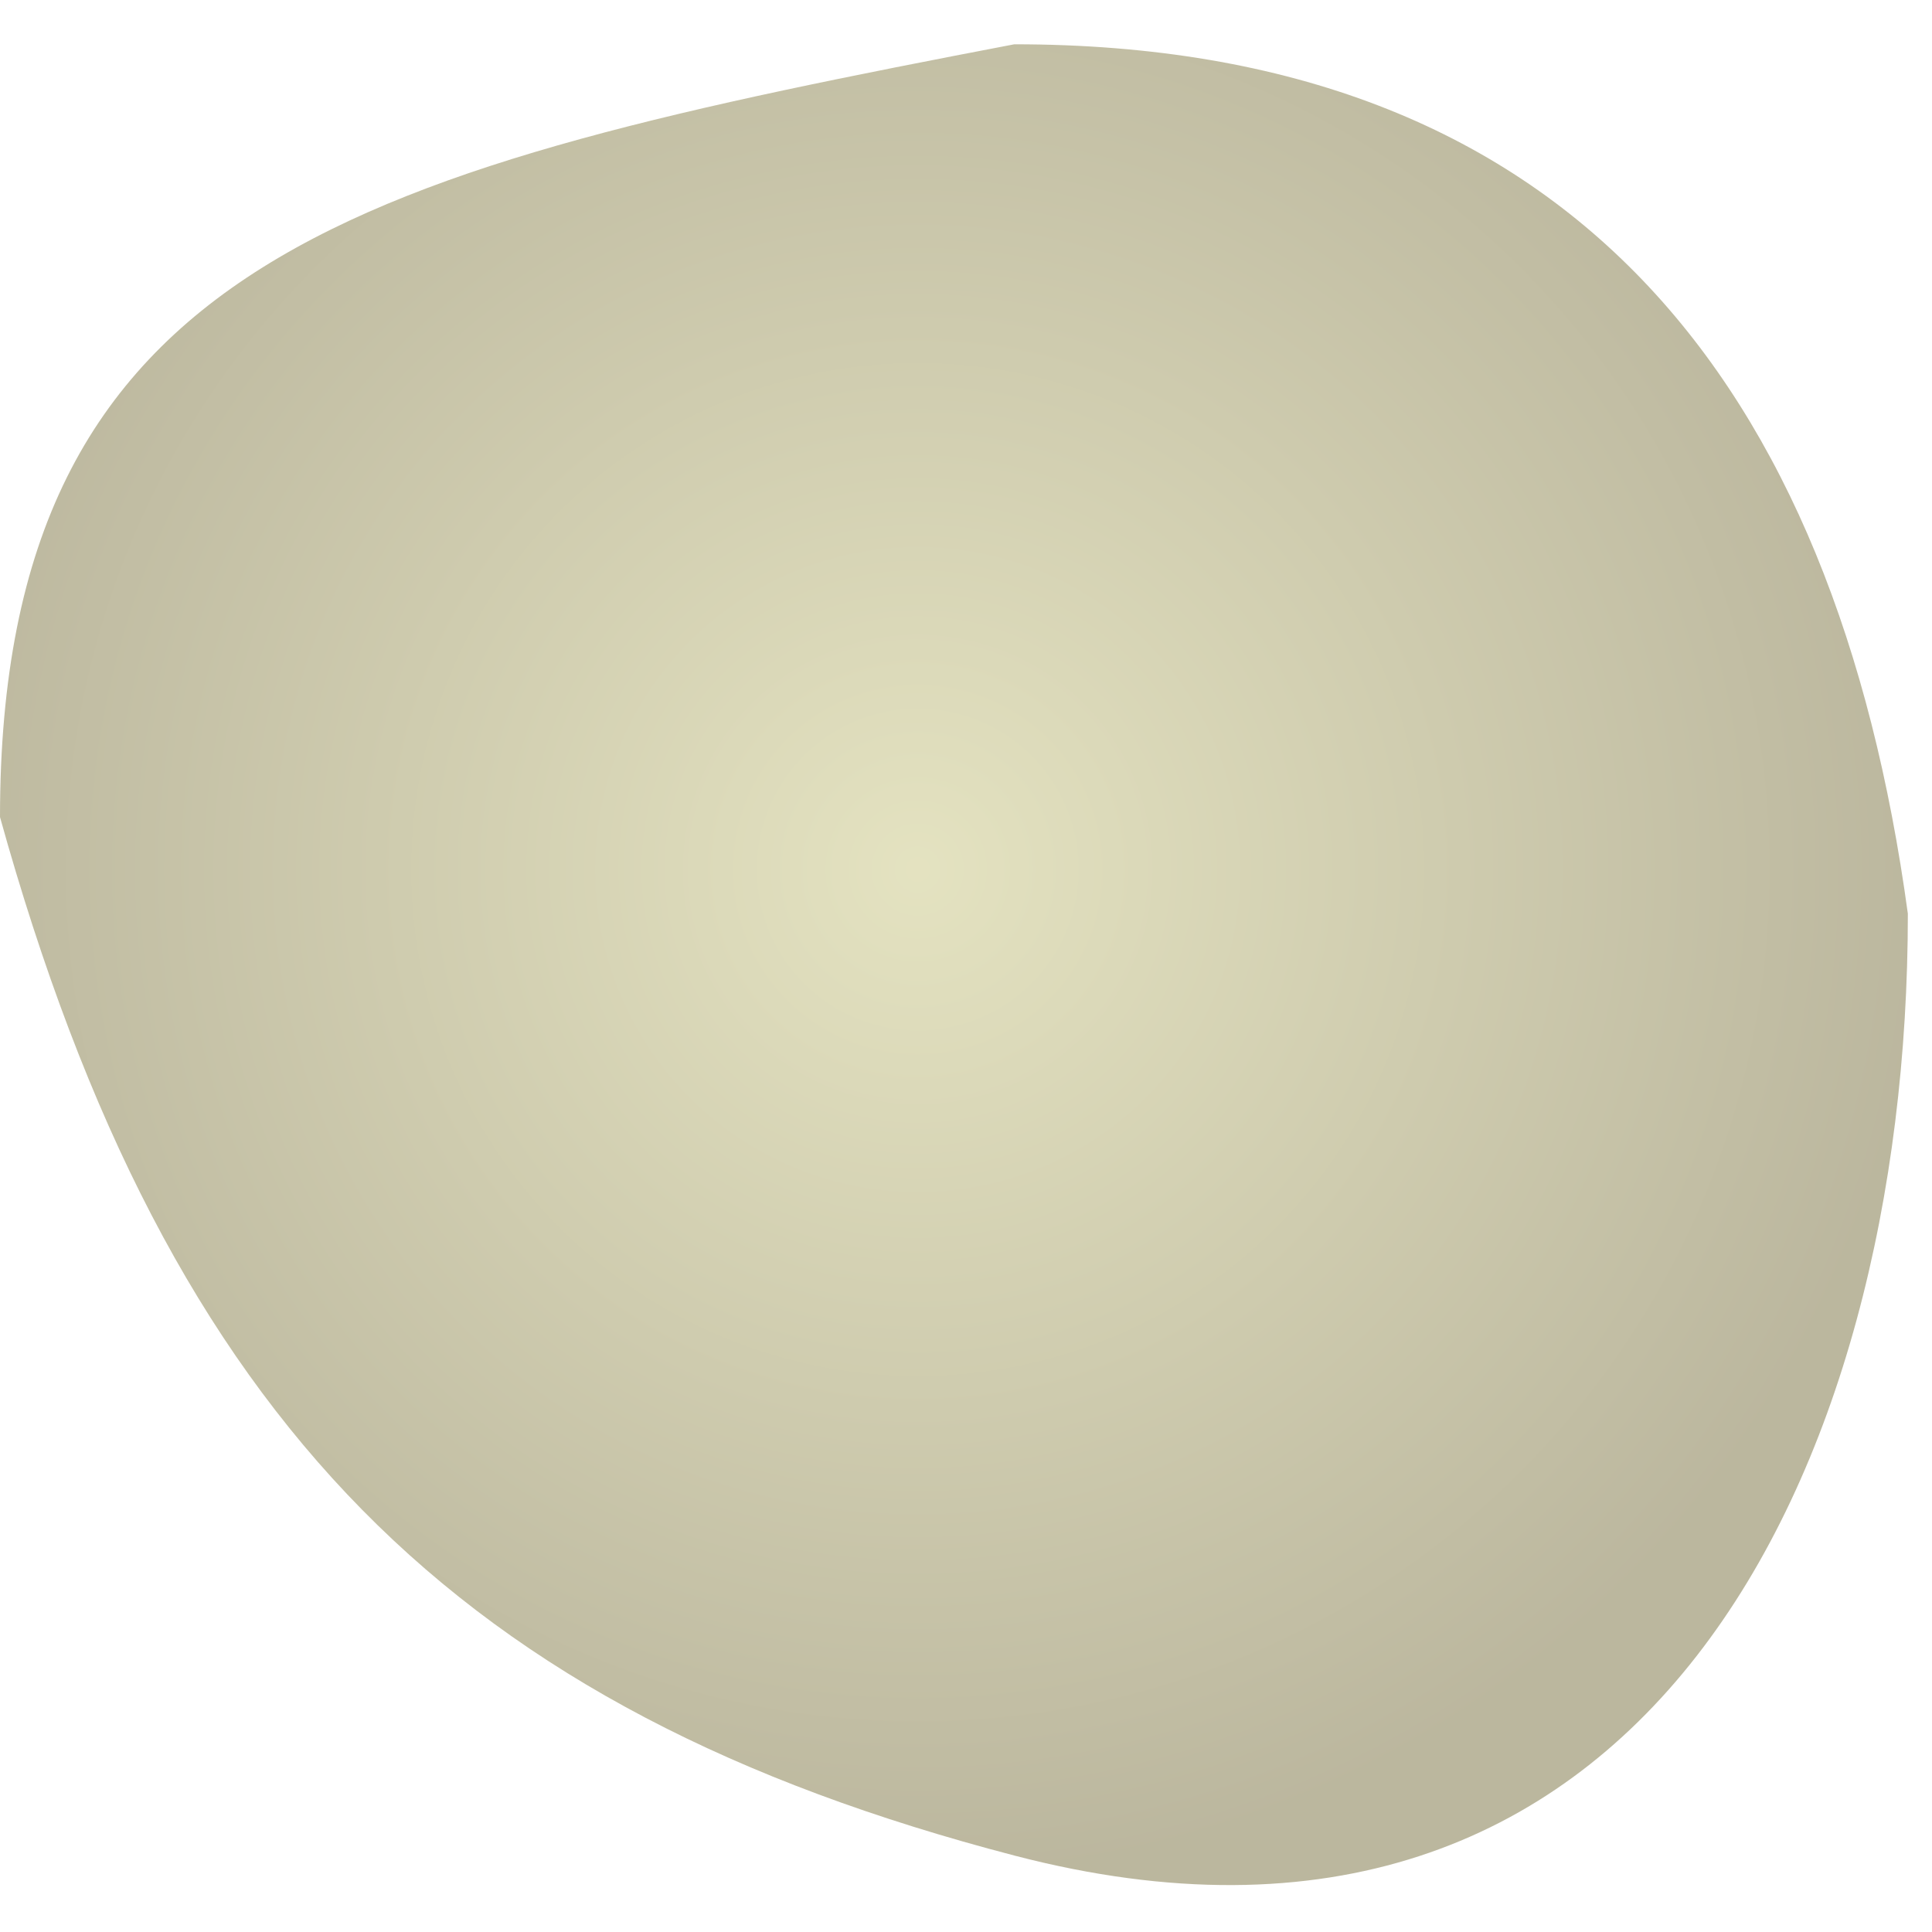 <svg width="40" height="40" viewBox="0 0 40 40" fill="none" xmlns="http://www.w3.org/2000/svg">
<path id="Ellipse 22" d="M39.5 18.917C39.5 30.515 34 41.808 21 38.417C9.5 35.417 3.5 29.5 0 16.917C0 5.319 7.5 3.5 21 0.917C32.5 0.917 38 7.917 39.5 18.917Z" fill="url(#paint0_radial_197_450)" fill-opacity="0.5"/>
<defs>
<radialGradient id="paint0_radial_197_450" cx="0" cy="0" r="1" gradientUnits="userSpaceOnUse" gradientTransform="translate(19 18) rotate(90) scale(21)">
<stop stop-color="#CAC783"/>
<stop offset="1" stop-color="#786F3E"/>
</radialGradient>
</defs>
</svg>
